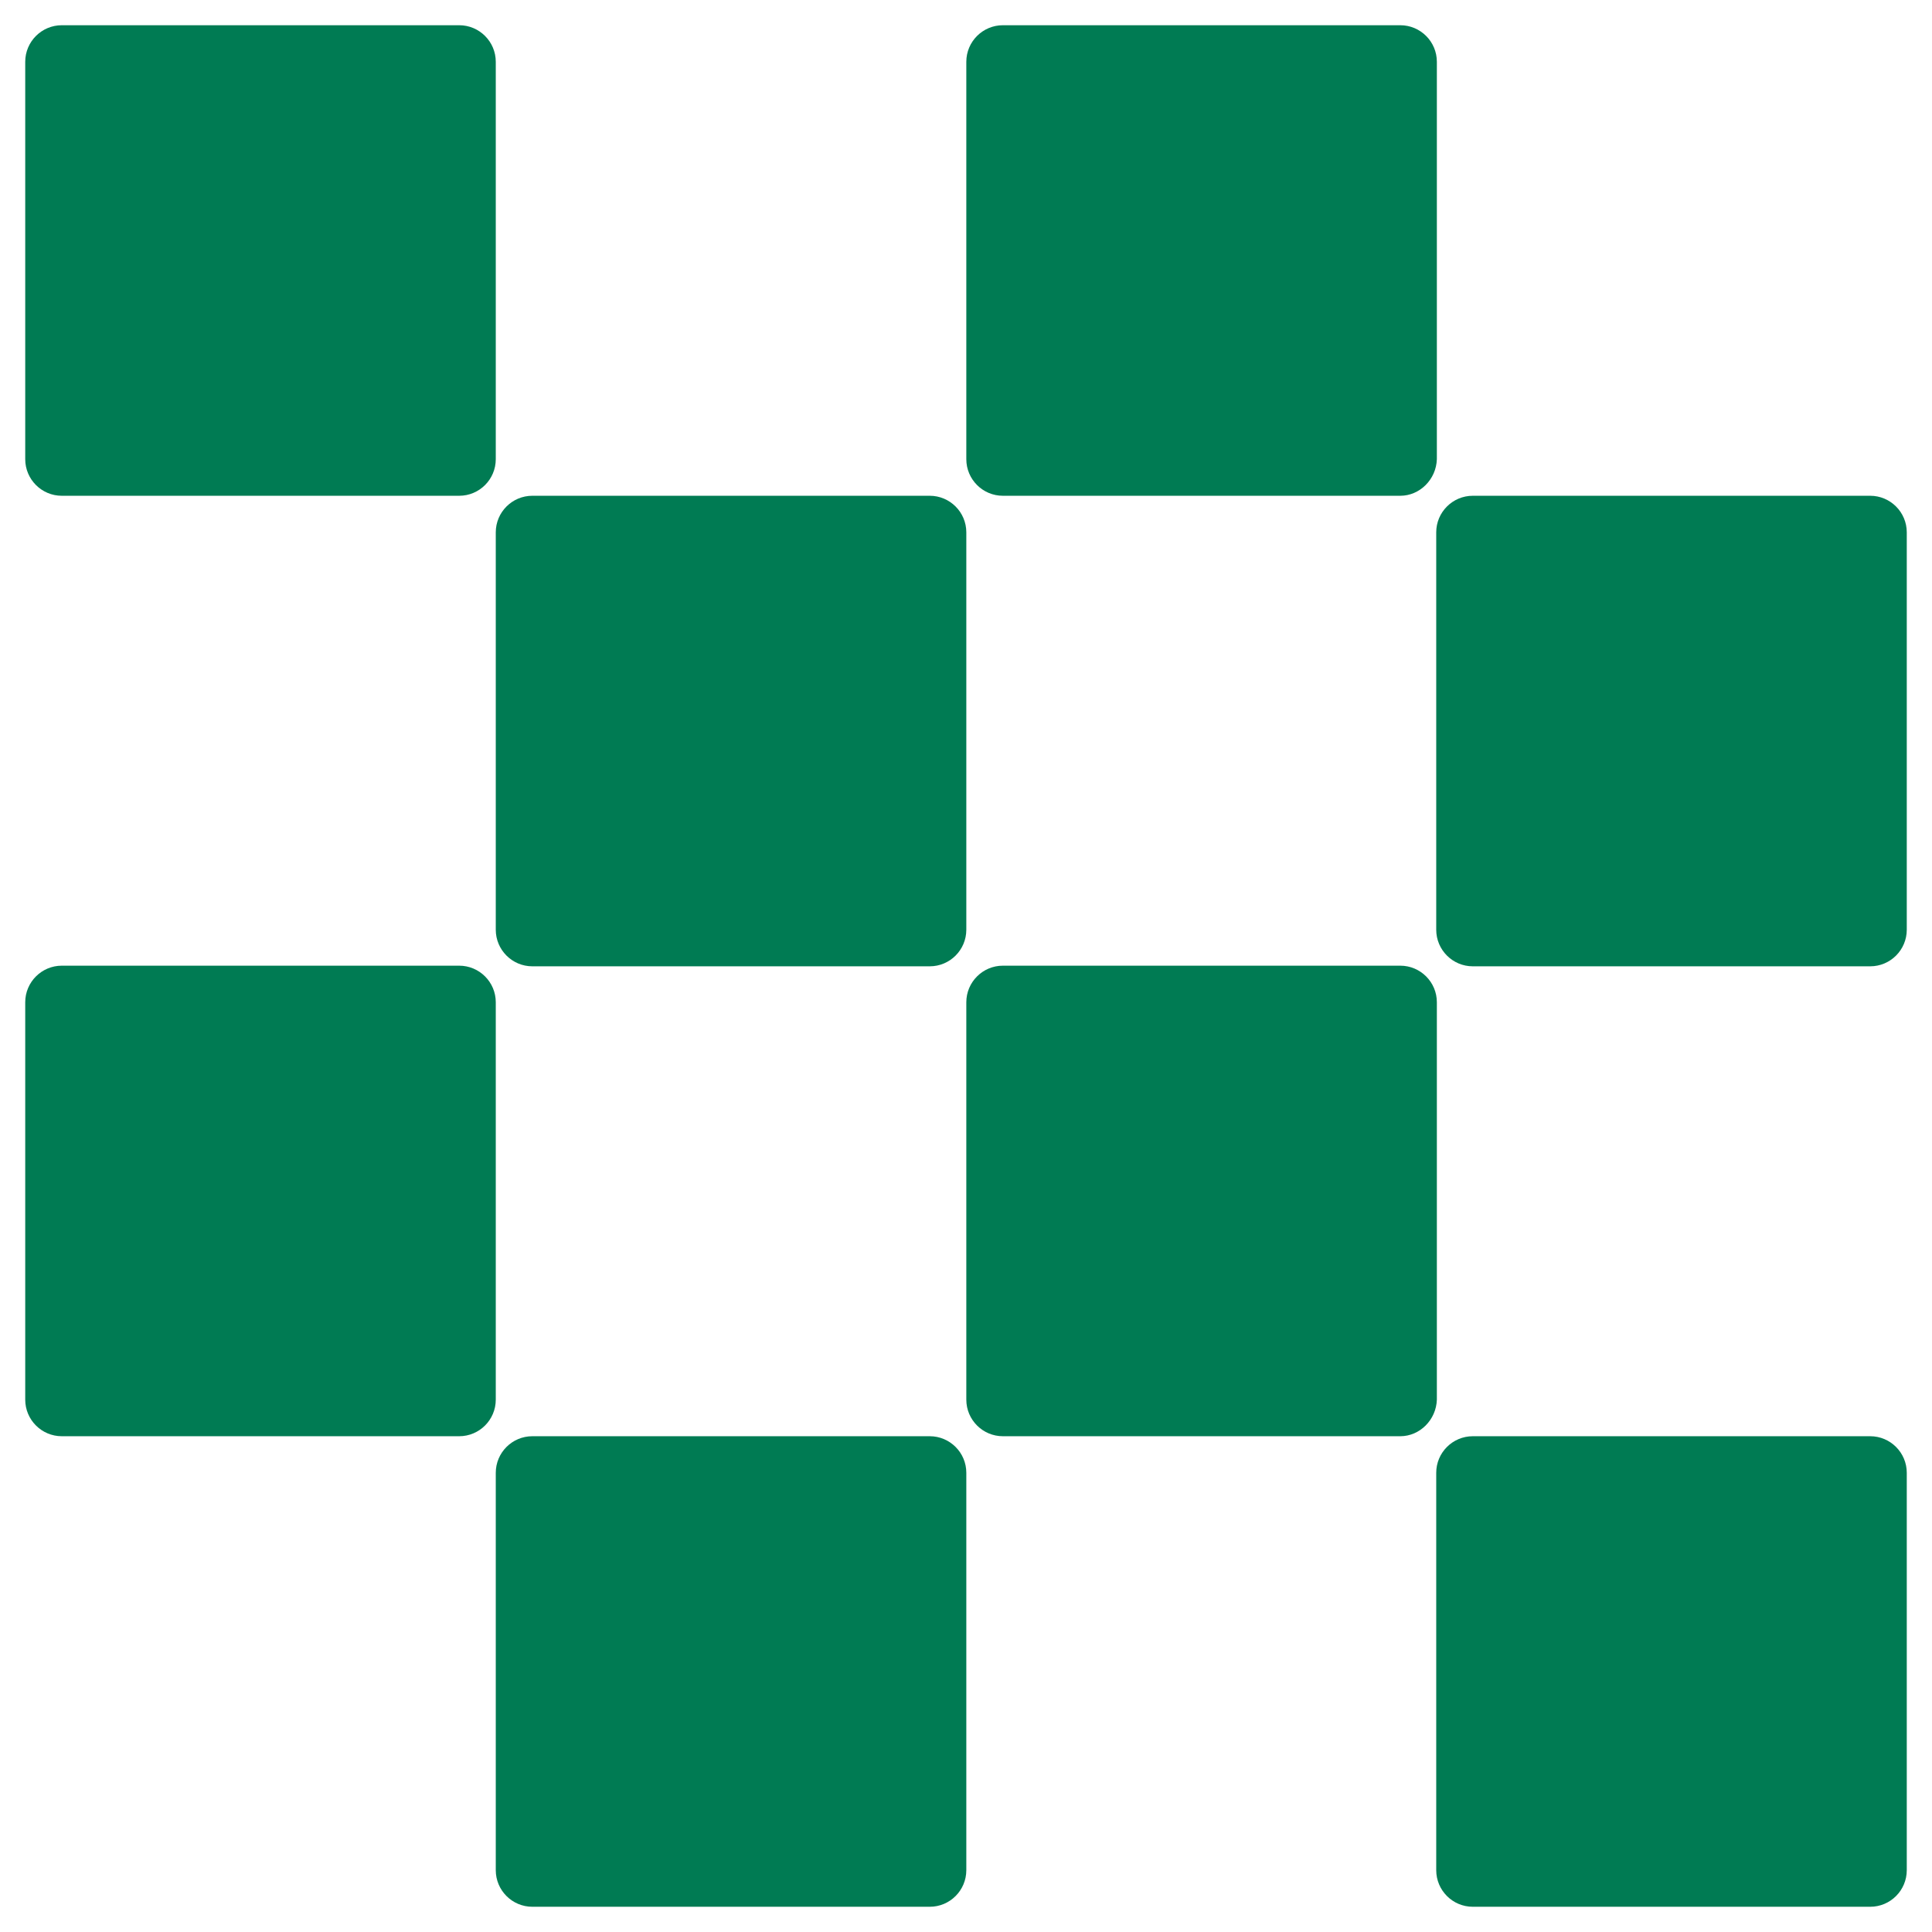 <?xml version="1.0" encoding="utf-8"?>
<!-- Generator: Adobe Illustrator 18.1.1, SVG Export Plug-In . SVG Version: 6.00 Build 0)  -->
<svg aria-hidden="true" version="1.1" id="Layer_1" xmlns="http://www.w3.org/2000/svg" xmlns:xlink="http://www.w3.org/1999/xlink" x="0px" y="0px"
	 viewBox="0 0 306.3 306.3" enable-background="new 0 0 306.3 306.3" xml:space="preserve">
	 <title>Checkered Pattern Decoration</title>
<g id="Layer_3">
</g>
<g>
	<path fill="#007B53" d="M72.8,78.6h-63c-3.2,0-5.8-2.6-5.8-5.8l0-63c0-3.2,2.6-5.8,5.8-5.8l63,0c3.2,0,5.8,2.6,5.8,5.8v63
		C78.6,76,76,78.6,72.8,78.6z"/>
	<path fill="#007B53" d="M147.4,153.2h-63c-3.2,0-5.8-2.6-5.8-5.8v-63c0-3.2,2.6-5.8,5.8-5.8h63c3.2,0,5.8,2.6,5.8,5.8v63
		C153.2,150.6,150.6,153.2,147.4,153.2z"/>
	<path fill="#007B53" d="M72.8,227.7h-63c-3.2,0-5.8-2.6-5.8-5.8l0-63c0-3.2,2.6-5.8,5.8-5.8h63c3.2,0,5.8,2.6,5.8,5.8v63
		C78.6,225.1,76,227.7,72.8,227.7z"/>
	<path fill="#007B53" d="M147.4,302.3h-63c-3.2,0-5.8-2.6-5.8-5.8v-63c0-3.2,2.6-5.8,5.8-5.8h63c3.2,0,5.8,2.6,5.8,5.8v63
		C153.2,299.7,150.6,302.3,147.4,302.3z"/>
	<path fill="#007B53" d="M222,78.6h-63c-3.2,0-5.8-2.6-5.8-5.8v-63c0-3.2,2.6-5.8,5.8-5.8h63c3.2,0,5.8,2.6,5.8,5.8v63
		C227.7,76,225.1,78.6,222,78.6z"/>
	<path fill="#007B53" d="M296.5,153.2h-63c-3.2,0-5.8-2.6-5.8-5.8v-63c0-3.2,2.6-5.8,5.8-5.8h63c3.2,0,5.8,2.6,5.8,5.8v63
		C302.3,150.6,299.7,153.2,296.5,153.2z"/>
	<path fill="#007B53" d="M222,227.7h-63c-3.2,0-5.8-2.6-5.8-5.8v-63c0-3.2,2.6-5.8,5.8-5.8h63c3.2,0,5.8,2.6,5.8,5.8v63
		C227.7,225.1,225.1,227.7,222,227.7z"/>
	<path fill="#007B53" d="M296.5,302.3h-63c-3.2,0-5.8-2.6-5.8-5.8v-63c0-3.2,2.6-5.8,5.8-5.8h63c3.2,0,5.8,2.6,5.8,5.8v63
		C302.3,299.7,299.7,302.3,296.5,302.3z"/>
</g>
</svg>
